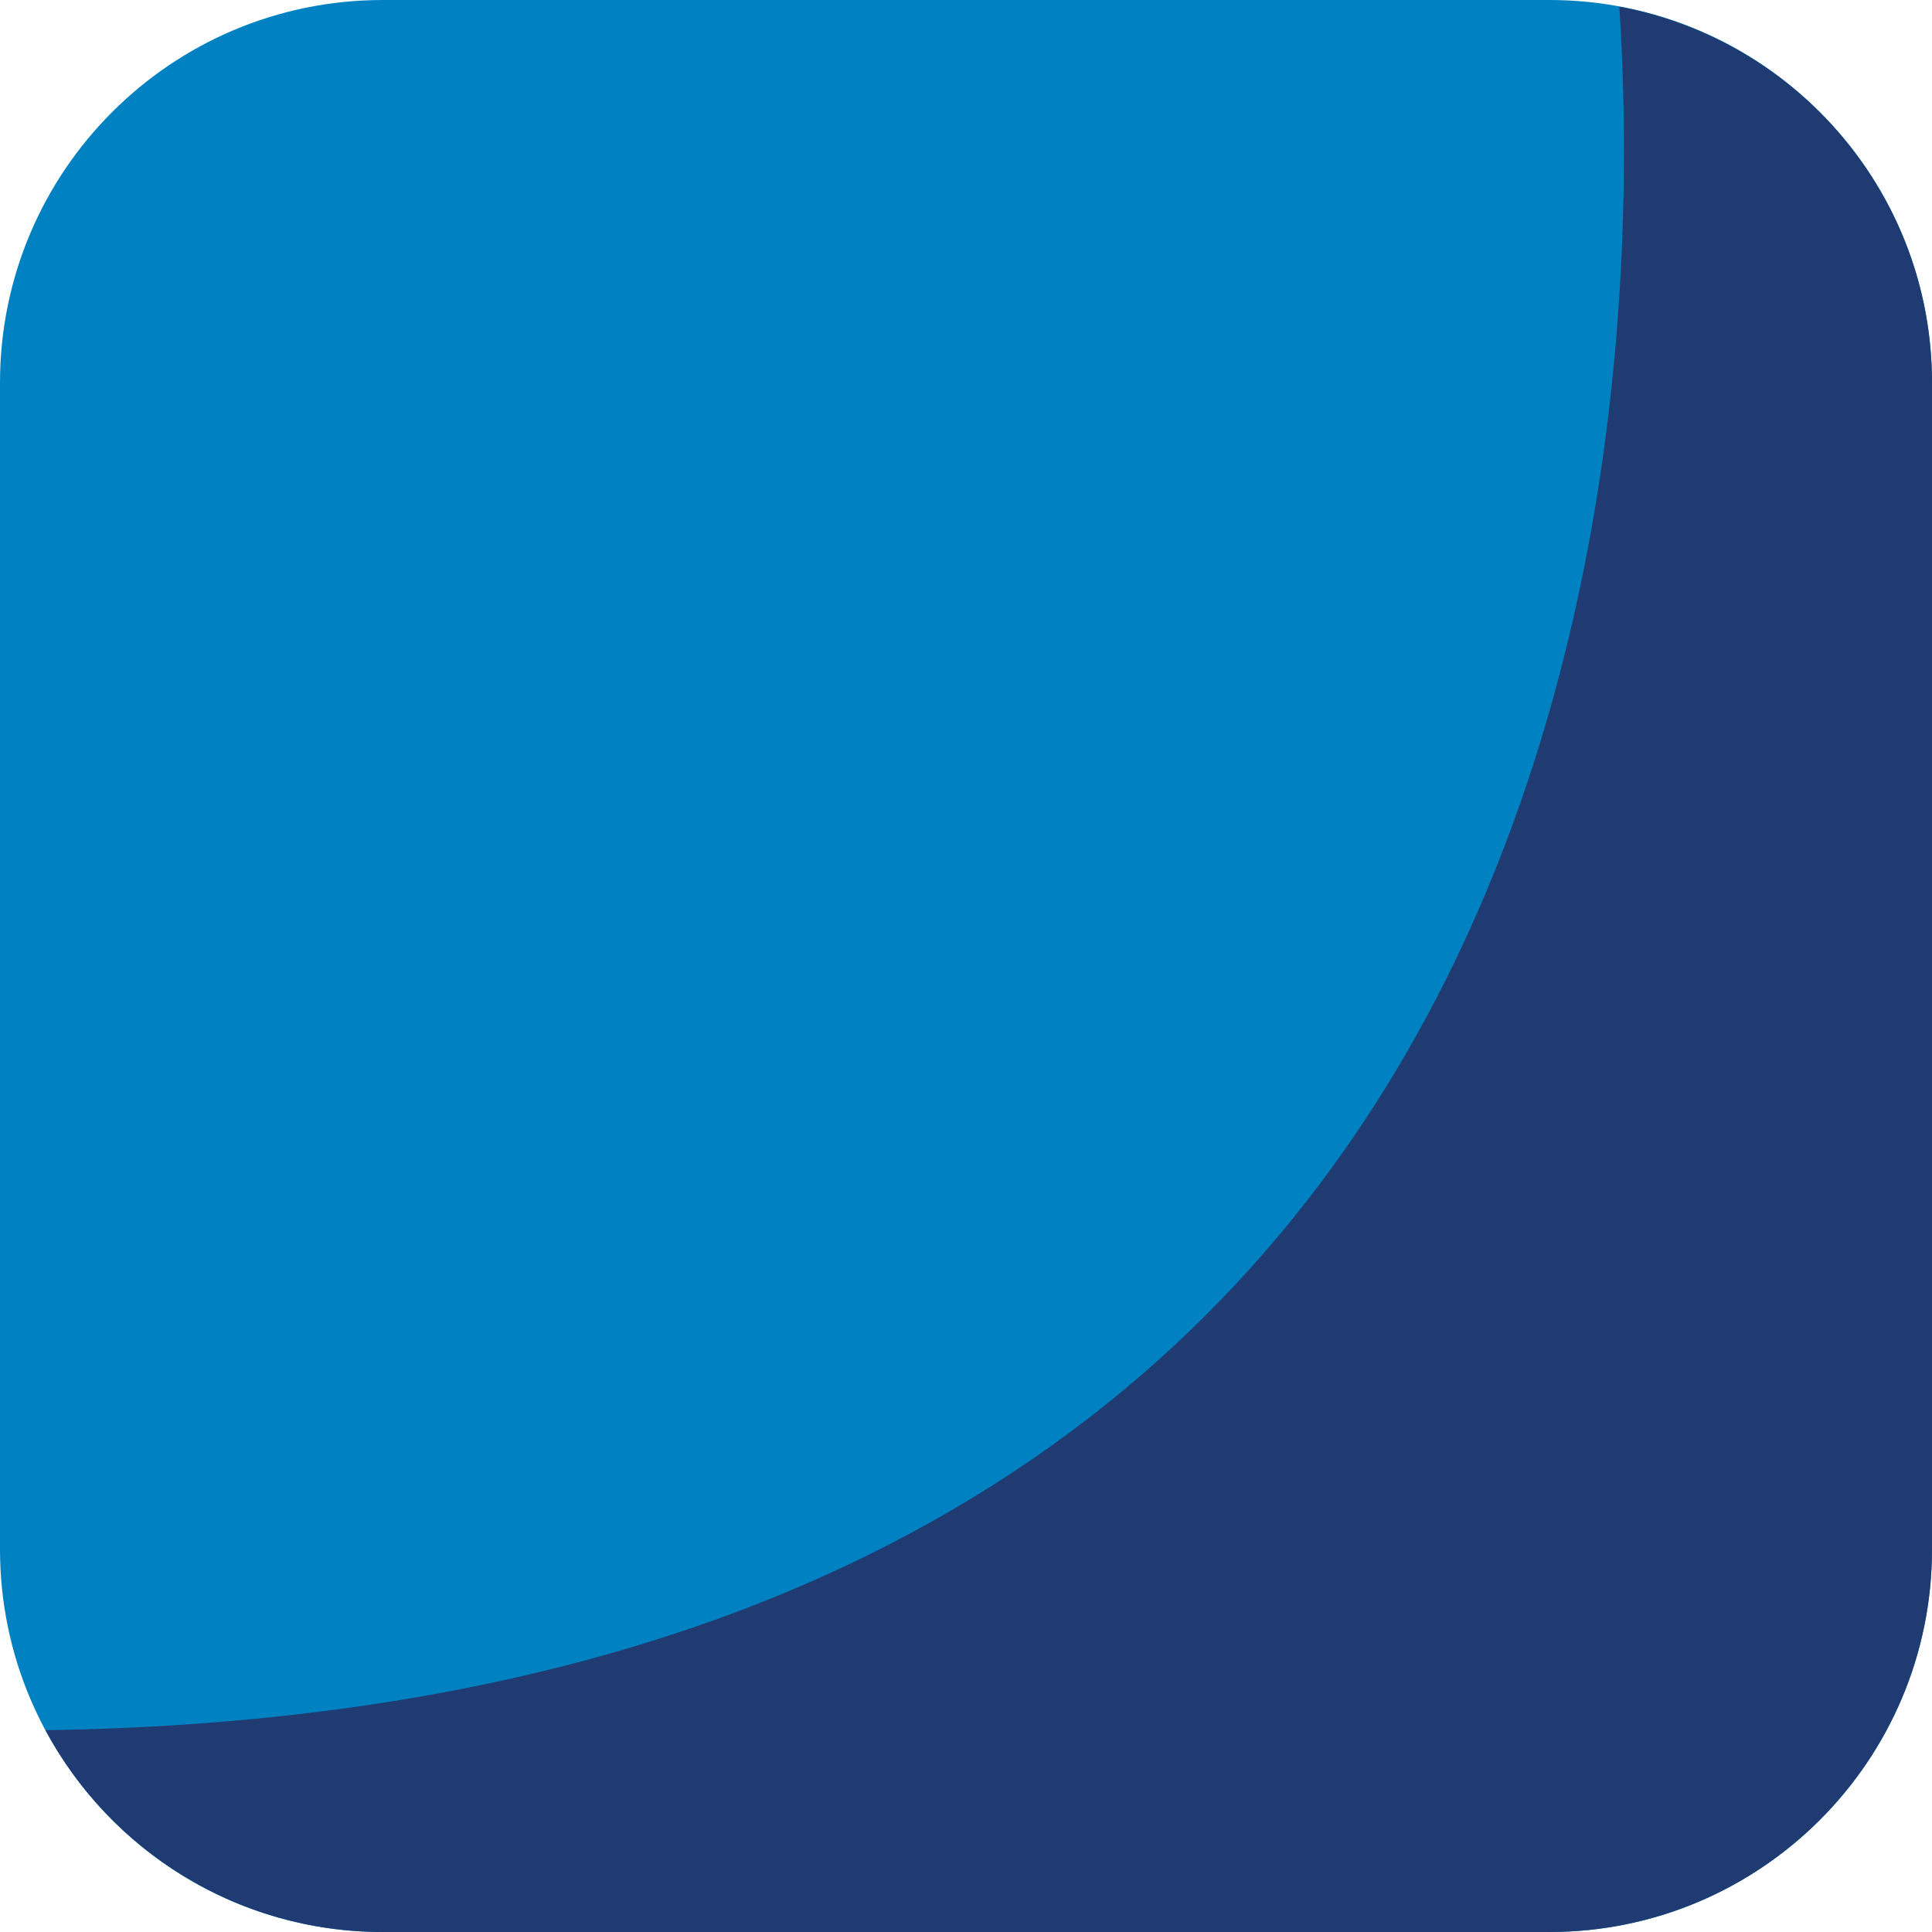 <svg id="Livello_1" data-name="Livello 1" xmlns="http://www.w3.org/2000/svg" xmlns:xlink="http://www.w3.org/1999/xlink" viewBox="0 0 1584.06 1584.06"><defs><style>.cls-1{fill:none;}.cls-2{clip-path:url(#clip-path);}.cls-3{fill:#0082c2;}.cls-4{fill:#1f3b71;}</style><clipPath id="clip-path" transform="translate(494.46 371.25)"><rect class="cls-1" x="-494.46" y="-371.25" width="1584.06" height="1584.06"/></clipPath></defs><title>sfondo header completo</title><g class="cls-2"><path class="cls-3" d="M-180.64-371.25c-173.32,0-313.82,140.5-313.82,313.82V899c0,173.33,140.5,313.83,313.82,313.83H775.78c173.31,0,313.81-140.5,313.81-313.83V-57.43c0-173.32-140.5-313.82-313.81-313.82Z" transform="translate(494.46 371.25)"/><path class="cls-4" d="M1089.6,899V-57.44c0-153.67-110.53-281.29-256.38-308.33,22.41,341.48-12.51,1393.9-1290.39,1413.13,52.95,98.46,156.91,165.44,276.54,165.44h956.4c173.33,0,313.83-140.49,313.83-313.82" transform="translate(494.46 371.25)"/></g></svg>